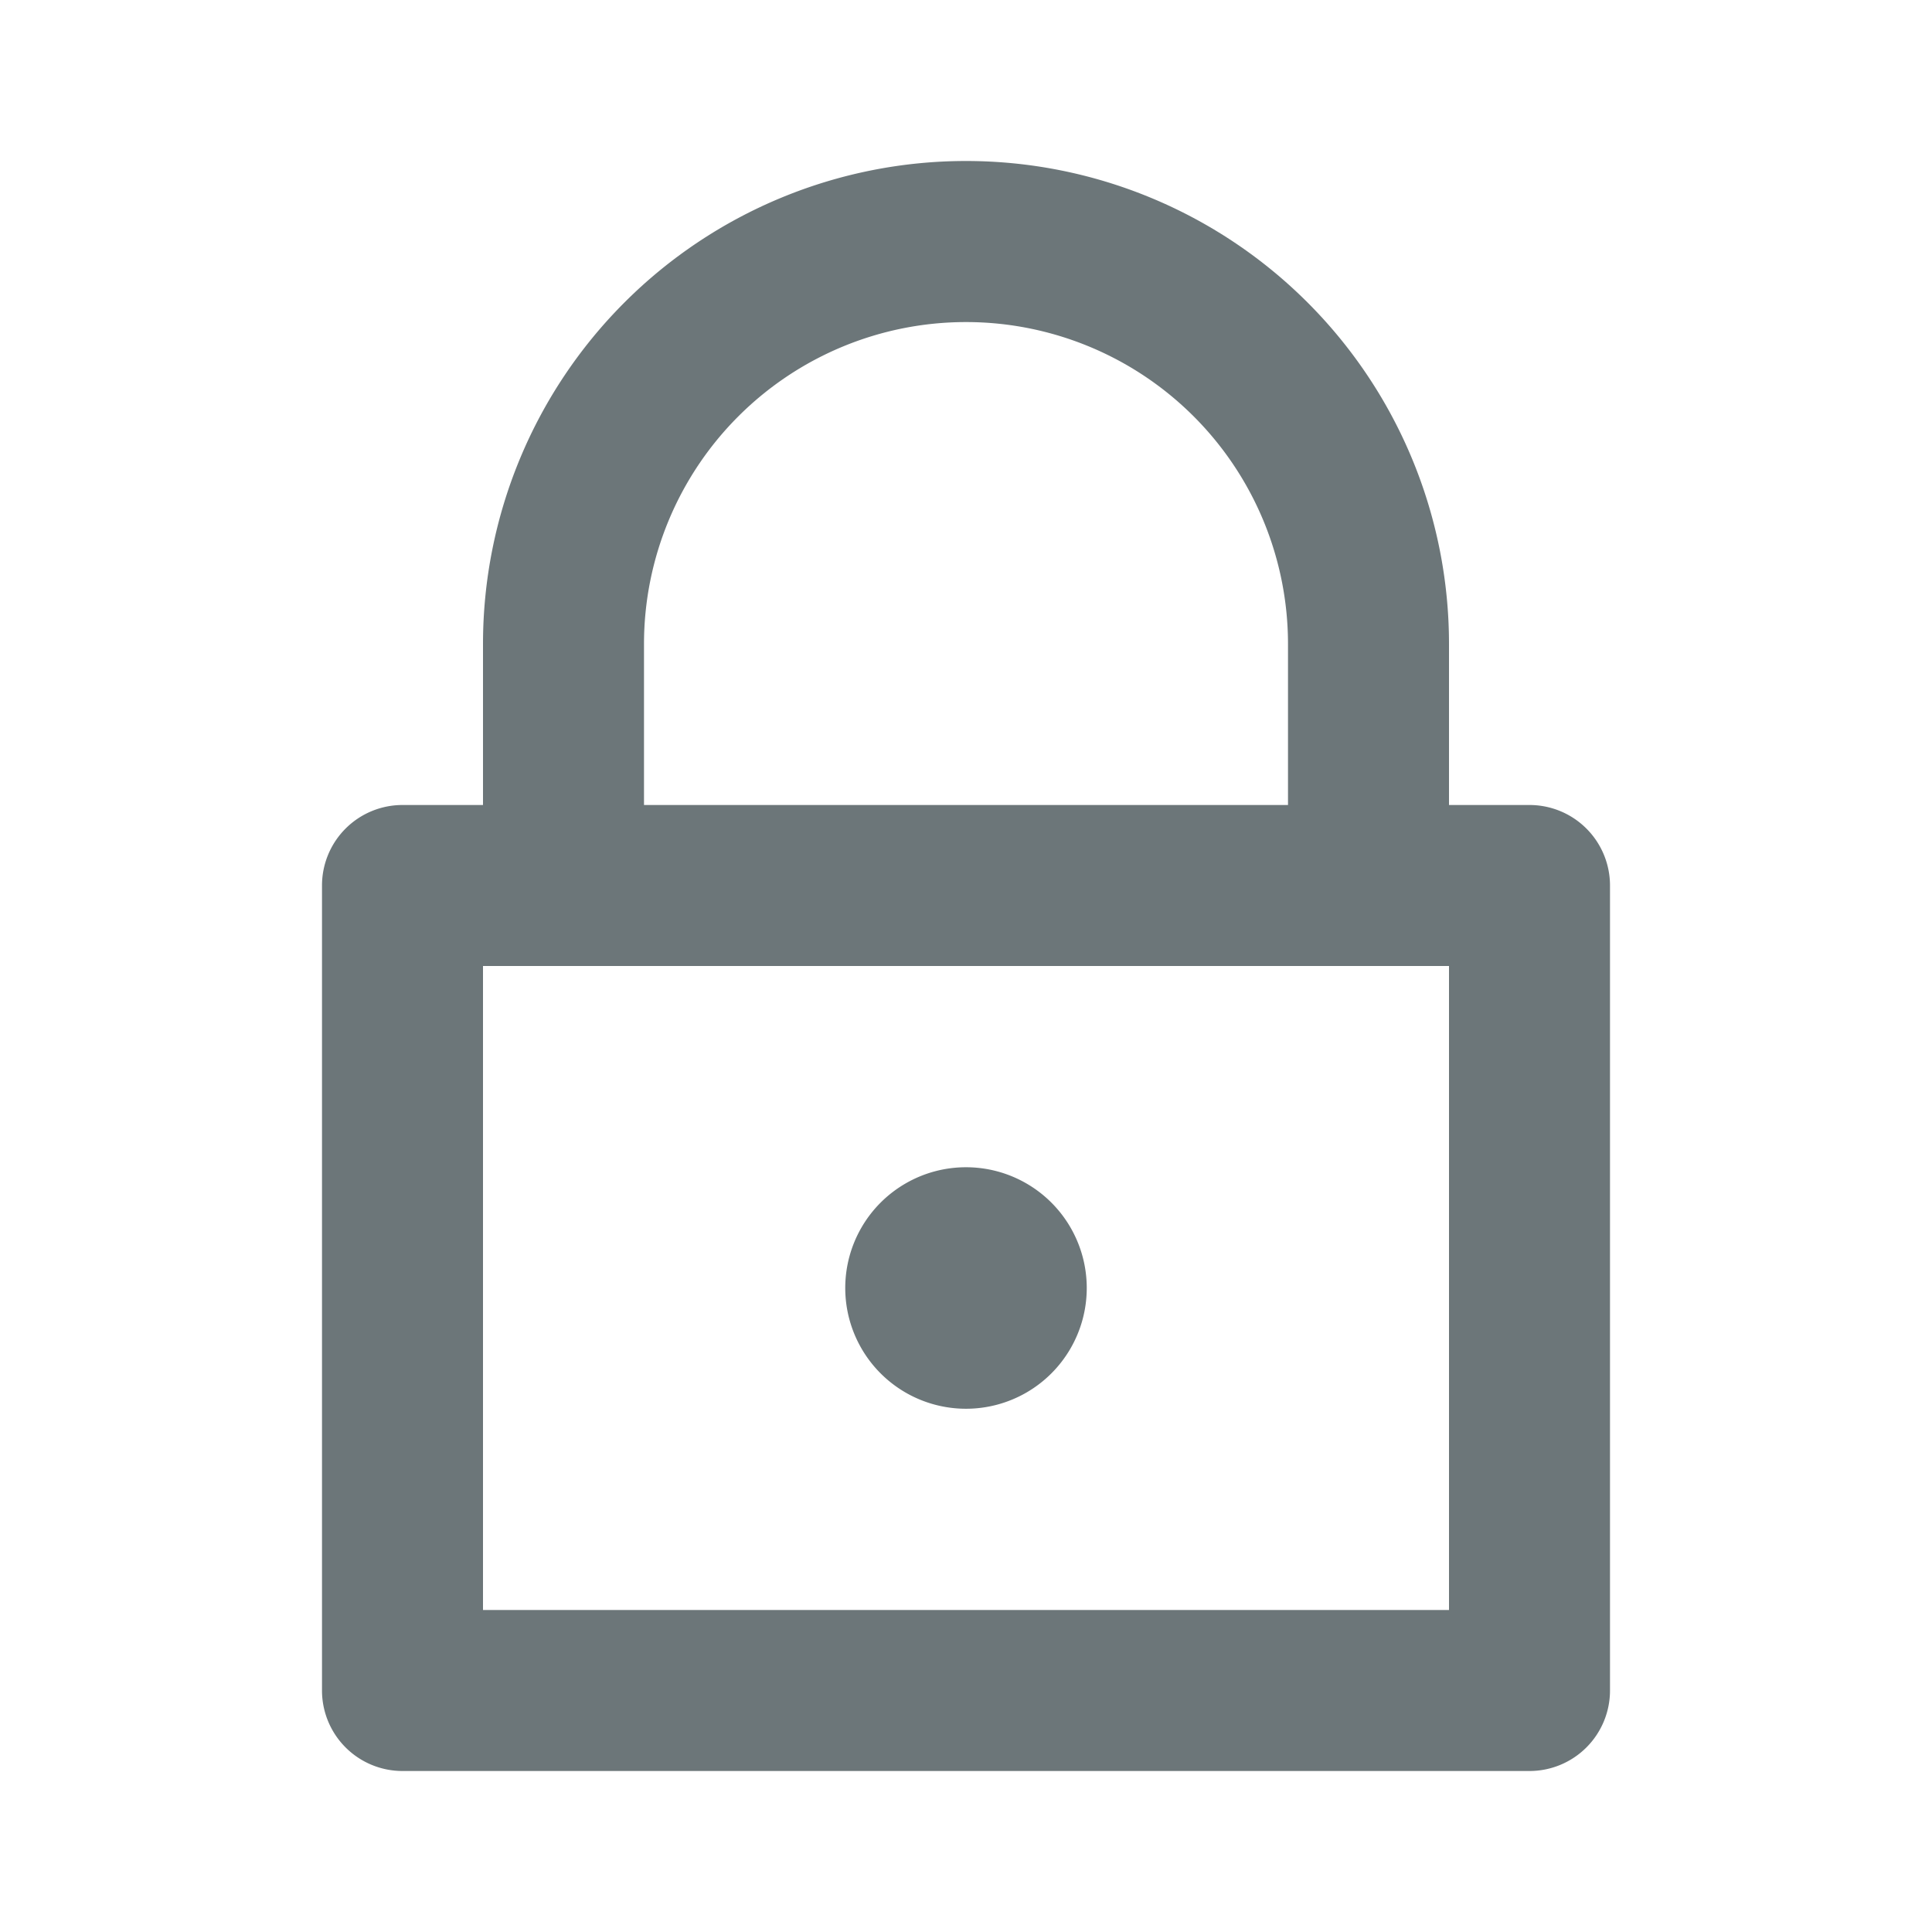 <svg xmlns="http://www.w3.org/2000/svg" width="24" height="24" fill="none" viewBox="0 0 24 24">
  <path fill="#6C7679" d="M10.5 16a1.5 1.5 0 103 0 1.5 1.5 0 00-3 0z"/>
  <path fill="#6C7679" fill-rule="evenodd" d="M6 10V8a6 6 0 1112 0v2h1a1 1 0 011 1v10a1 1 0 01-1 1H5a1 1 0 01-1-1V11a1 1 0 011-1h1zm3.172-4.828A4 4 0 0116 8v2H8V8a4 4 0 011.172-2.828zM18 12v8H6v-8h12z" clip-rule="evenodd"/>
</svg>

